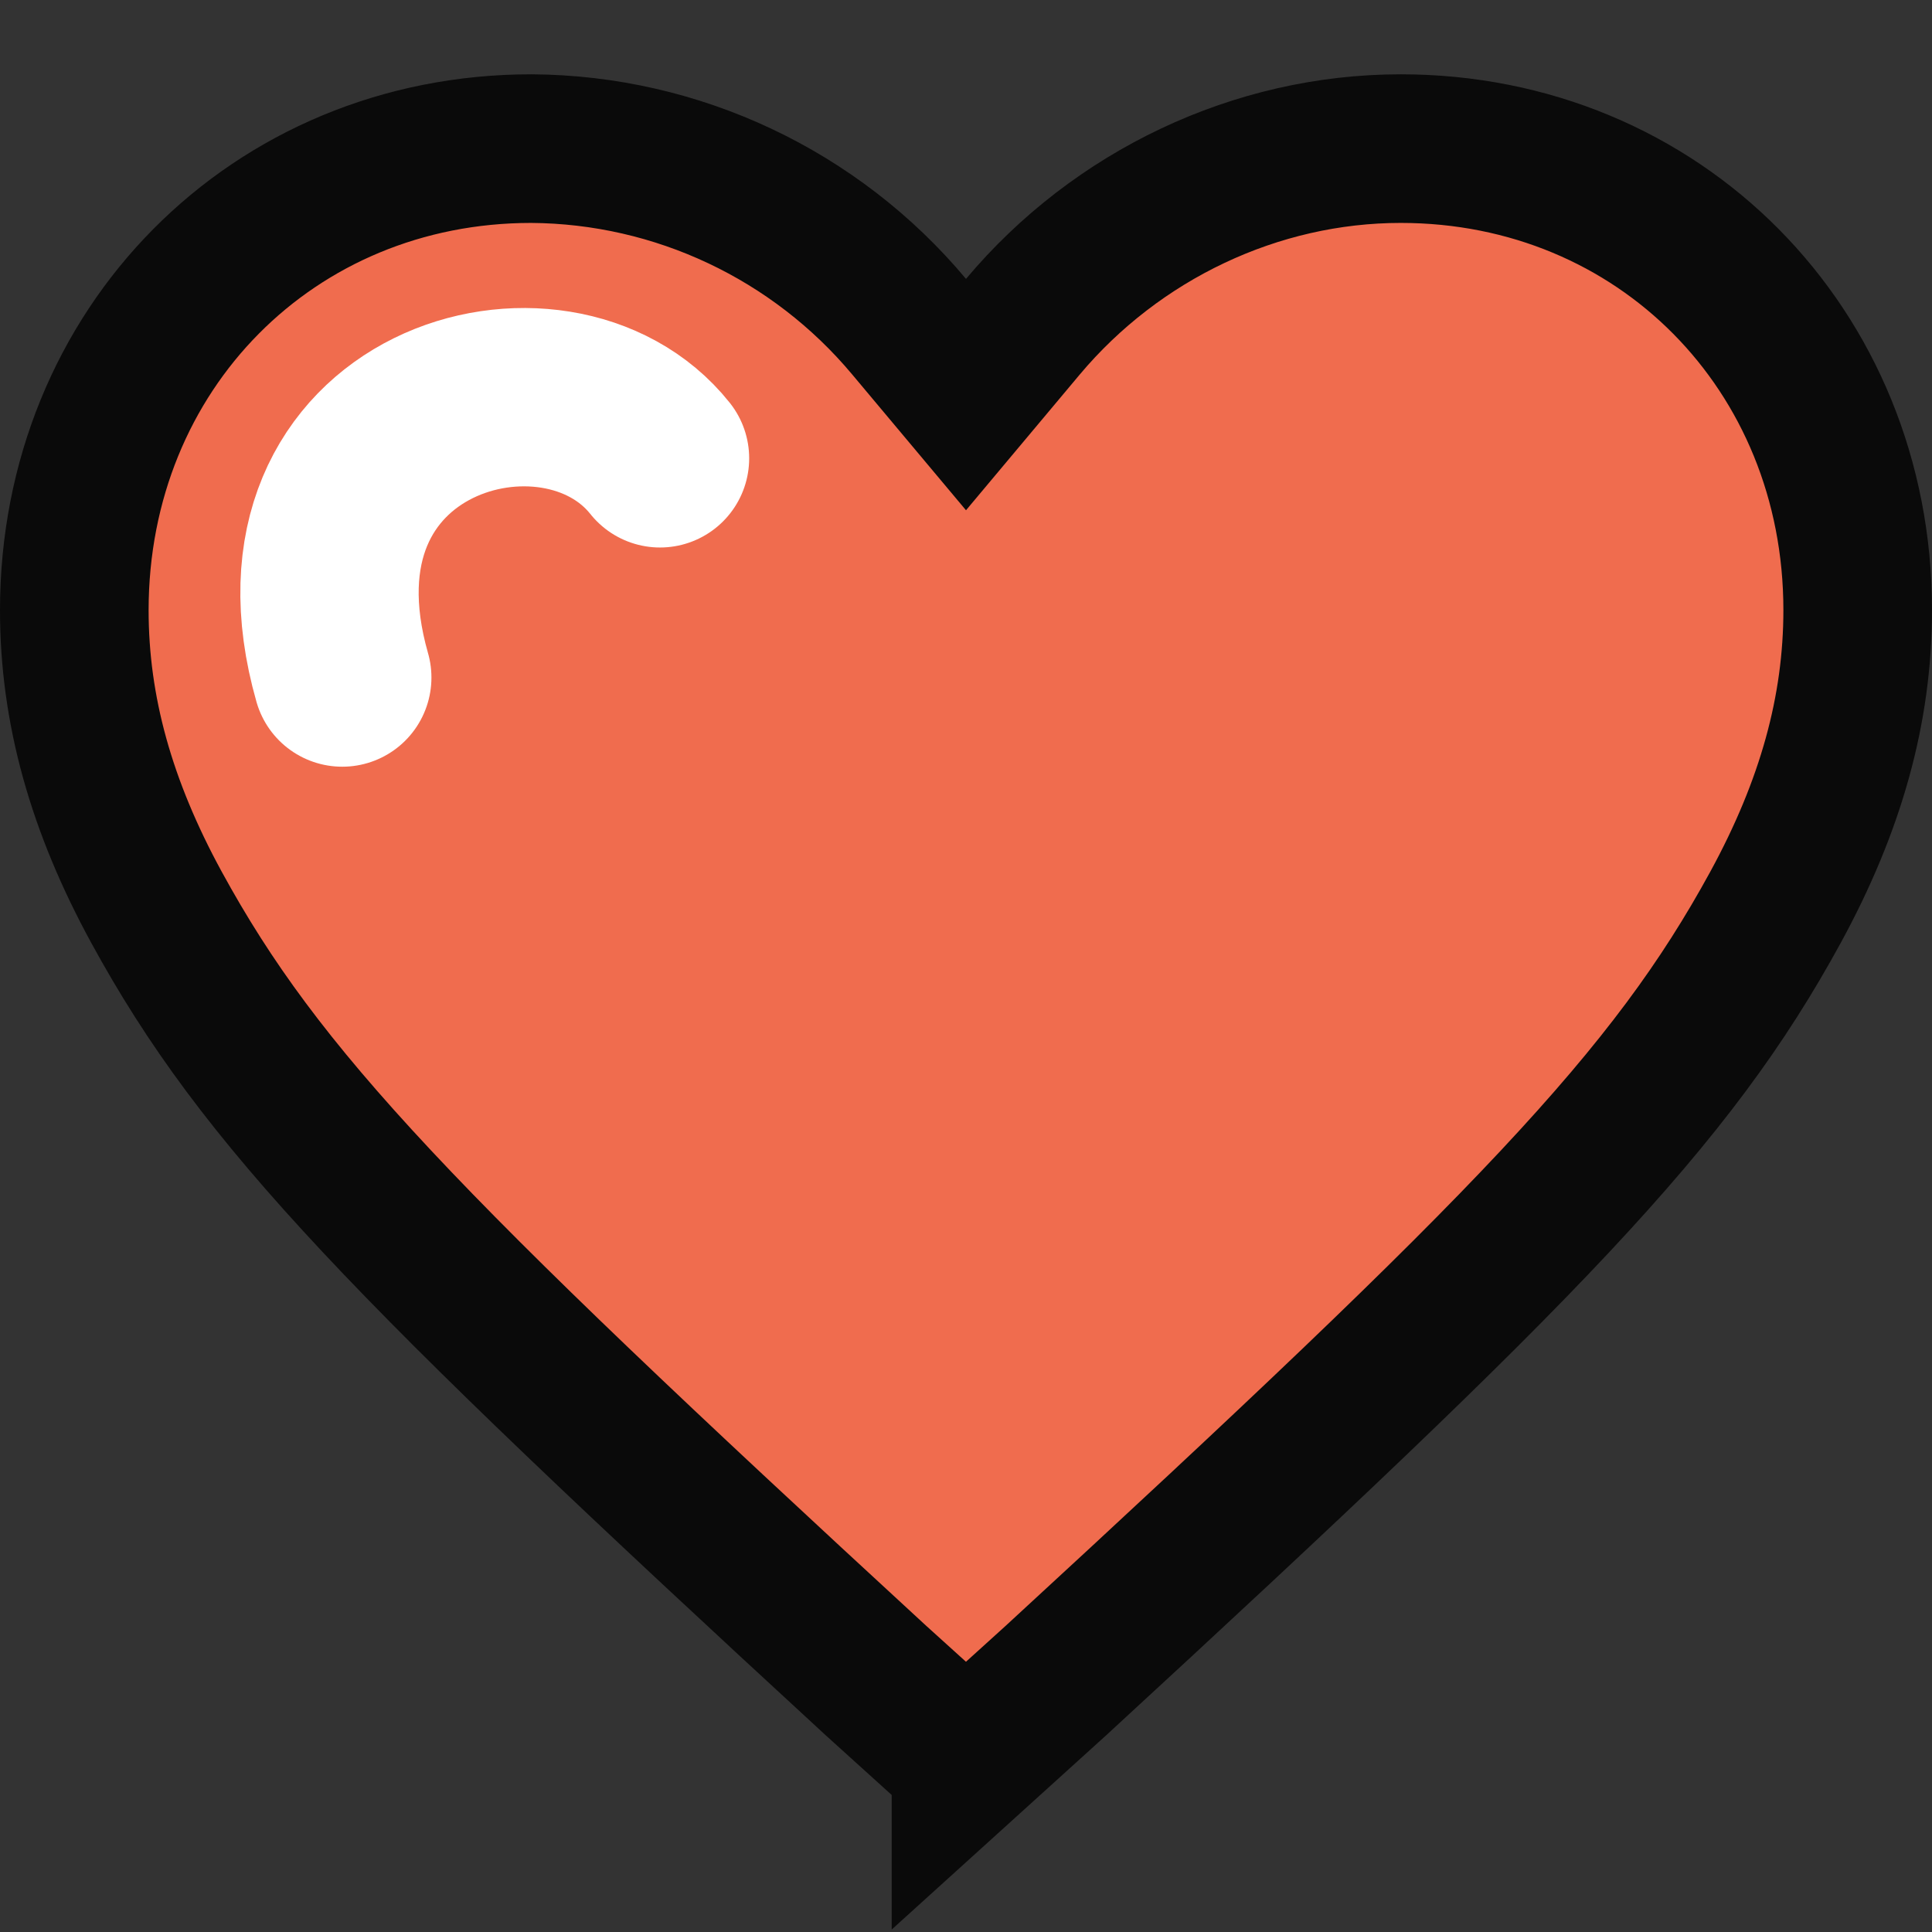 <?xml version="1.0" encoding="UTF-8" standalone="no"?><!DOCTYPE svg PUBLIC "-//W3C//DTD SVG 1.1//EN" "http://www.w3.org/Graphics/SVG/1.1/DTD/svg11.dtd"><svg width="100%" height="100%" viewBox="0 0 13 13" version="1.1" xmlns="http://www.w3.org/2000/svg" xmlns:xlink="http://www.w3.org/1999/xlink" xml:space="preserve" xmlns:serif="http://www.serif.com/" style="fill-rule:evenodd;clip-rule:evenodd;"><rect x="0" y="0" width="13" height="13" fill="#333333" stroke="none"/><path id="_2" serif:id="2" d="M6.5,11.856l0.604,-0.547c3.204,-2.949 4.14,-3.917 4.843,-5.204c0.372,-0.682 0.553,-1.33 0.553,-2c0,-1.755 -1.337,-3.105 -3.075,-3.105c-0.973,0 -1.91,0.446 -2.542,1.198l-0.383,0.457l-0.383,-0.457c-0.63,-0.753 -1.56,-1.192 -2.542,-1.198c-1.738,0 -3.075,1.349 -3.075,3.106c0,0.67 0.181,1.317 0.553,1.999c0.703,1.287 1.639,2.255 4.84,5.202l0.607,0.549Z" style="fill:#f06c4e;stroke:#0a0a0a;stroke-width:1px;"/><path d="M4.441,3.084c-0.698,-0.878 -2.655,-0.335 -2.138,1.475" style="fill:none;stroke:#fff;stroke-width:1.2px;stroke-linecap:round;stroke-linejoin:round;stroke-miterlimit:1.5;"/></svg>